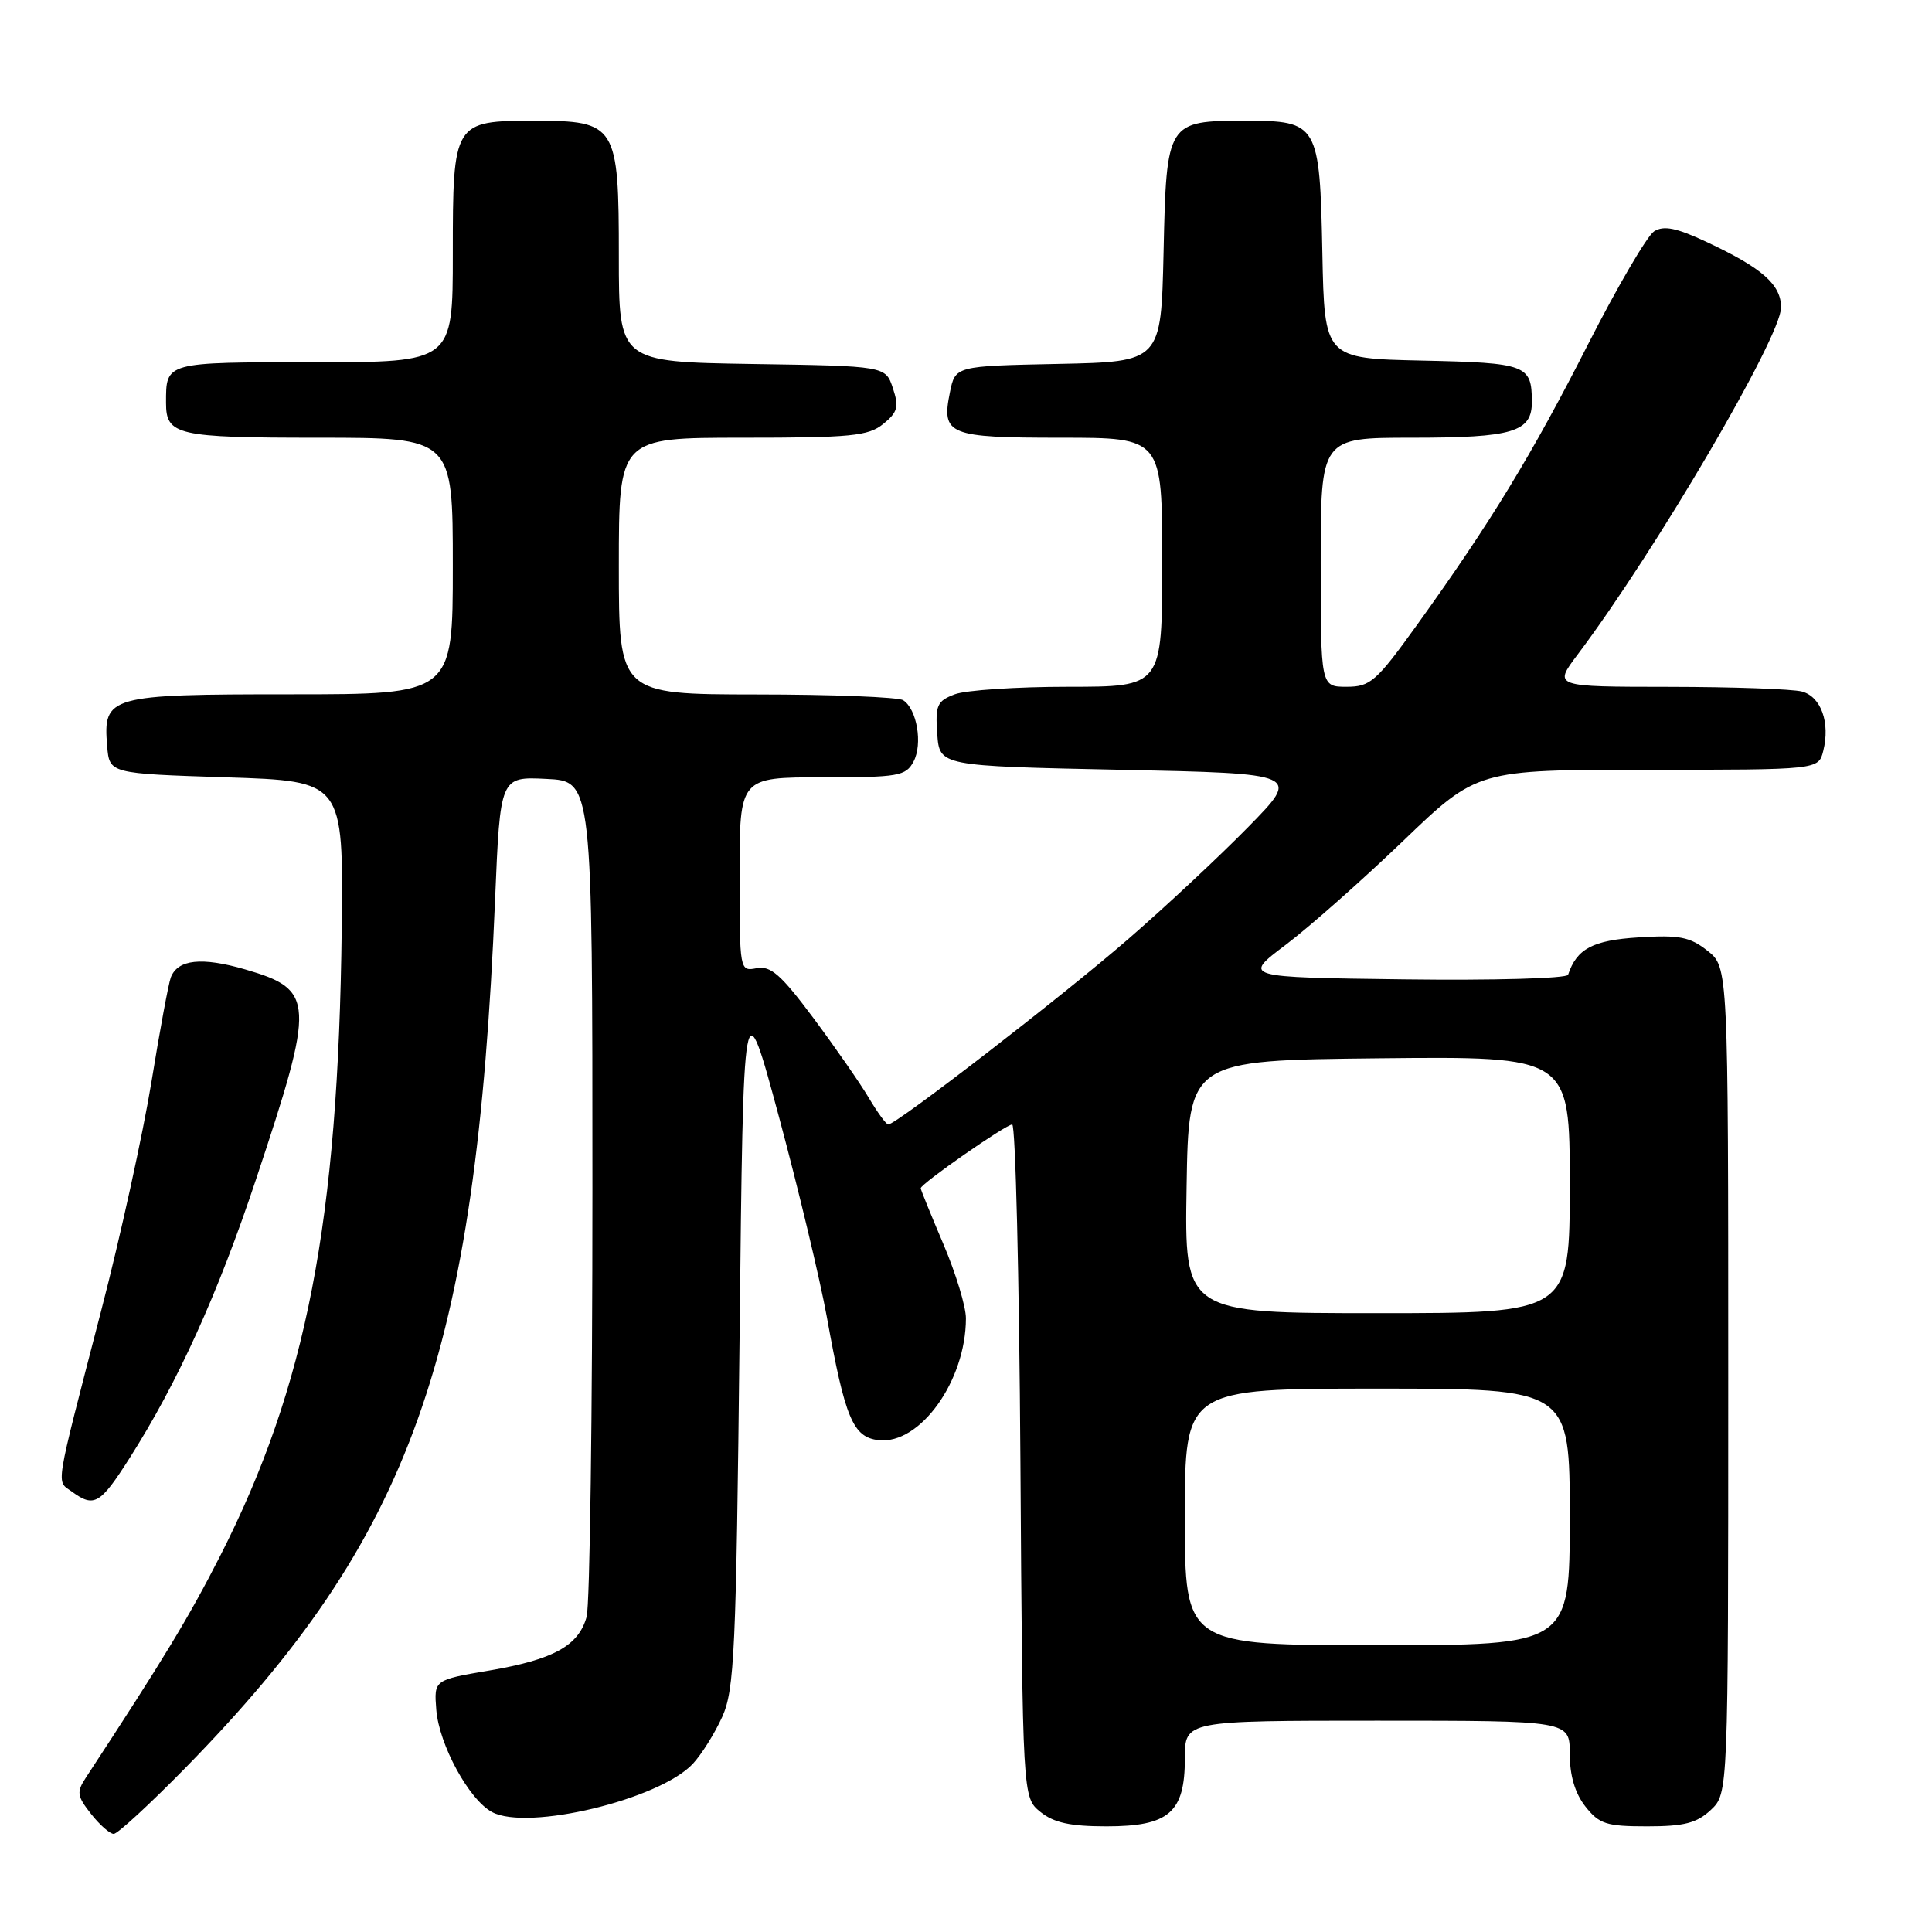 <?xml version="1.0" encoding="UTF-8" standalone="no"?>
<!DOCTYPE svg PUBLIC "-//W3C//DTD SVG 1.1//EN" "http://www.w3.org/Graphics/SVG/1.1/DTD/svg11.dtd" >
<svg xmlns="http://www.w3.org/2000/svg" xmlns:xlink="http://www.w3.org/1999/xlink" version="1.1" viewBox="0 0 256 256">
 <g >
 <path fill="currentColor"
d=" M 24.57 234.25 C 54.56 203.64 63.07 179.80 65.60 119.21 C 66.28 102.91 66.28 102.91 72.39 103.21 C 78.50 103.50 78.50 103.50 78.50 157.50 C 78.50 187.20 78.16 212.73 77.73 214.24 C 76.66 218.08 73.35 219.90 64.85 221.35 C 57.50 222.60 57.50 222.60 57.81 226.55 C 58.18 231.19 62.15 238.48 65.20 240.11 C 69.93 242.64 87.34 238.46 91.79 233.73 C 92.95 232.49 94.71 229.68 95.70 227.49 C 97.32 223.89 97.54 218.92 98.00 177.00 C 98.50 130.50 98.50 130.50 103.22 148.00 C 105.81 157.62 108.66 169.55 109.56 174.50 C 111.98 187.95 113.02 190.44 116.41 190.83 C 121.89 191.46 127.98 182.99 127.99 174.70 C 128.00 173.15 126.65 168.72 125.00 164.84 C 123.35 160.96 122.00 157.64 122.00 157.45 C 122.00 156.86 133.28 149.00 134.12 149.00 C 134.56 149.00 135.05 169.07 135.21 193.59 C 135.50 238.18 135.50 238.18 137.86 240.09 C 139.63 241.52 141.81 242.00 146.61 242.00 C 154.90 242.00 157.00 240.18 157.00 233.00 C 157.00 228.00 157.00 228.00 182.50 228.00 C 208.00 228.00 208.00 228.00 208.00 232.37 C 208.00 235.27 208.69 237.61 210.07 239.37 C 211.91 241.70 212.85 242.00 218.26 242.00 C 223.16 242.00 224.83 241.57 226.69 239.83 C 229.00 237.65 229.00 237.65 229.00 182.90 C 229.00 128.15 229.00 128.15 226.25 125.98 C 223.92 124.14 222.53 123.87 217.13 124.21 C 211.04 124.59 208.93 125.71 207.78 129.16 C 207.62 129.65 197.85 129.92 186.07 129.77 C 164.65 129.50 164.65 129.50 170.37 125.19 C 173.51 122.82 180.50 116.63 185.91 111.44 C 195.74 102.00 195.74 102.00 218.35 102.00 C 240.96 102.00 240.96 102.00 241.59 99.50 C 242.53 95.74 241.30 92.31 238.76 91.63 C 237.52 91.30 229.60 91.02 221.16 91.01 C 205.83 91.00 205.83 91.00 209.03 86.75 C 219.36 73.03 236.00 44.65 236.00 40.74 C 236.00 37.70 233.49 35.50 226.11 32.05 C 222.12 30.18 220.46 29.85 219.18 30.65 C 218.26 31.24 214.32 37.97 210.43 45.61 C 202.97 60.29 197.50 69.26 187.80 82.75 C 182.35 90.33 181.58 91.00 178.43 91.00 C 175.00 91.00 175.00 91.00 175.00 74.50 C 175.00 58.00 175.00 58.00 187.07 58.00 C 200.51 58.00 203.01 57.25 202.98 53.21 C 202.96 48.34 202.26 48.08 188.46 47.78 C 175.50 47.50 175.50 47.50 175.22 33.55 C 174.88 16.38 174.65 16.00 165.04 16.00 C 154.63 16.00 154.56 16.11 154.18 33.39 C 153.85 47.94 153.85 47.94 140.22 48.22 C 126.58 48.50 126.58 48.50 125.87 51.99 C 124.72 57.62 125.65 58.00 140.62 58.00 C 154.00 58.00 154.00 58.00 154.00 74.50 C 154.00 91.00 154.00 91.00 141.57 91.00 C 134.73 91.00 127.95 91.45 126.51 92.00 C 124.16 92.89 123.92 93.45 124.19 97.25 C 124.50 101.50 124.50 101.50 148.42 102.00 C 172.34 102.50 172.34 102.50 165.42 109.56 C 161.61 113.45 154.45 120.14 149.50 124.43 C 140.89 131.91 118.77 149.00 117.70 149.00 C 117.43 149.00 116.26 147.40 115.11 145.45 C 113.95 143.50 110.65 138.75 107.77 134.88 C 103.49 129.15 102.12 127.94 100.27 128.29 C 98.01 128.72 98.00 128.69 98.00 115.86 C 98.00 103.00 98.00 103.00 108.96 103.00 C 119.07 103.00 120.02 102.84 121.05 100.91 C 122.29 98.59 121.50 93.94 119.67 92.78 C 119.03 92.37 110.29 92.02 100.25 92.02 C 82.00 92.00 82.00 92.00 82.00 75.00 C 82.00 58.00 82.00 58.00 98.39 58.00 C 112.76 58.00 115.06 57.78 117.03 56.18 C 118.95 54.62 119.14 53.92 118.31 51.43 C 117.34 48.50 117.34 48.50 99.67 48.23 C 82.00 47.95 82.00 47.95 82.00 33.98 C 82.00 16.53 81.67 16.00 70.83 16.00 C 60.09 16.00 60.00 16.14 60.00 33.65 C 60.00 48.00 60.00 48.00 41.61 48.00 C 21.80 48.00 22.00 47.95 22.00 53.38 C 22.00 57.67 23.42 58.00 42.20 58.00 C 60.00 58.00 60.00 58.00 60.00 75.00 C 60.00 92.00 60.00 92.00 38.57 92.00 C 14.37 92.00 13.64 92.20 14.20 98.87 C 14.50 102.50 14.50 102.50 30.00 103.00 C 45.50 103.50 45.50 103.50 45.28 123.00 C 44.83 161.90 40.61 183.69 29.16 206.19 C 25.02 214.31 21.74 219.73 11.39 235.53 C 10.12 237.46 10.20 237.98 12.06 240.35 C 13.21 241.81 14.56 243.00 15.07 243.00 C 15.58 243.00 19.85 239.06 24.57 234.25 Z  M 17.15 193.24 C 23.54 183.21 28.88 171.43 33.93 156.25 C 41.80 132.61 41.73 131.14 32.48 128.45 C 26.72 126.78 23.55 127.12 22.63 129.52 C 22.33 130.32 21.17 136.56 20.06 143.40 C 18.94 150.23 15.96 163.85 13.41 173.66 C 7.14 197.88 7.43 196.11 9.54 197.66 C 12.47 199.80 13.28 199.32 17.15 193.24 Z  M 157.00 201.00 C 157.00 184.00 157.00 184.00 182.50 184.00 C 208.00 184.00 208.00 184.00 208.00 201.00 C 208.00 218.00 208.00 218.00 182.50 218.00 C 157.00 218.00 157.00 218.00 157.00 201.00 Z  M 157.23 157.25 C 157.50 140.50 157.50 140.50 182.75 140.23 C 208.00 139.97 208.00 139.97 208.00 156.98 C 208.00 174.00 208.00 174.00 182.48 174.00 C 156.95 174.00 156.95 174.00 157.23 157.25 Z "/>
</g>
</svg>